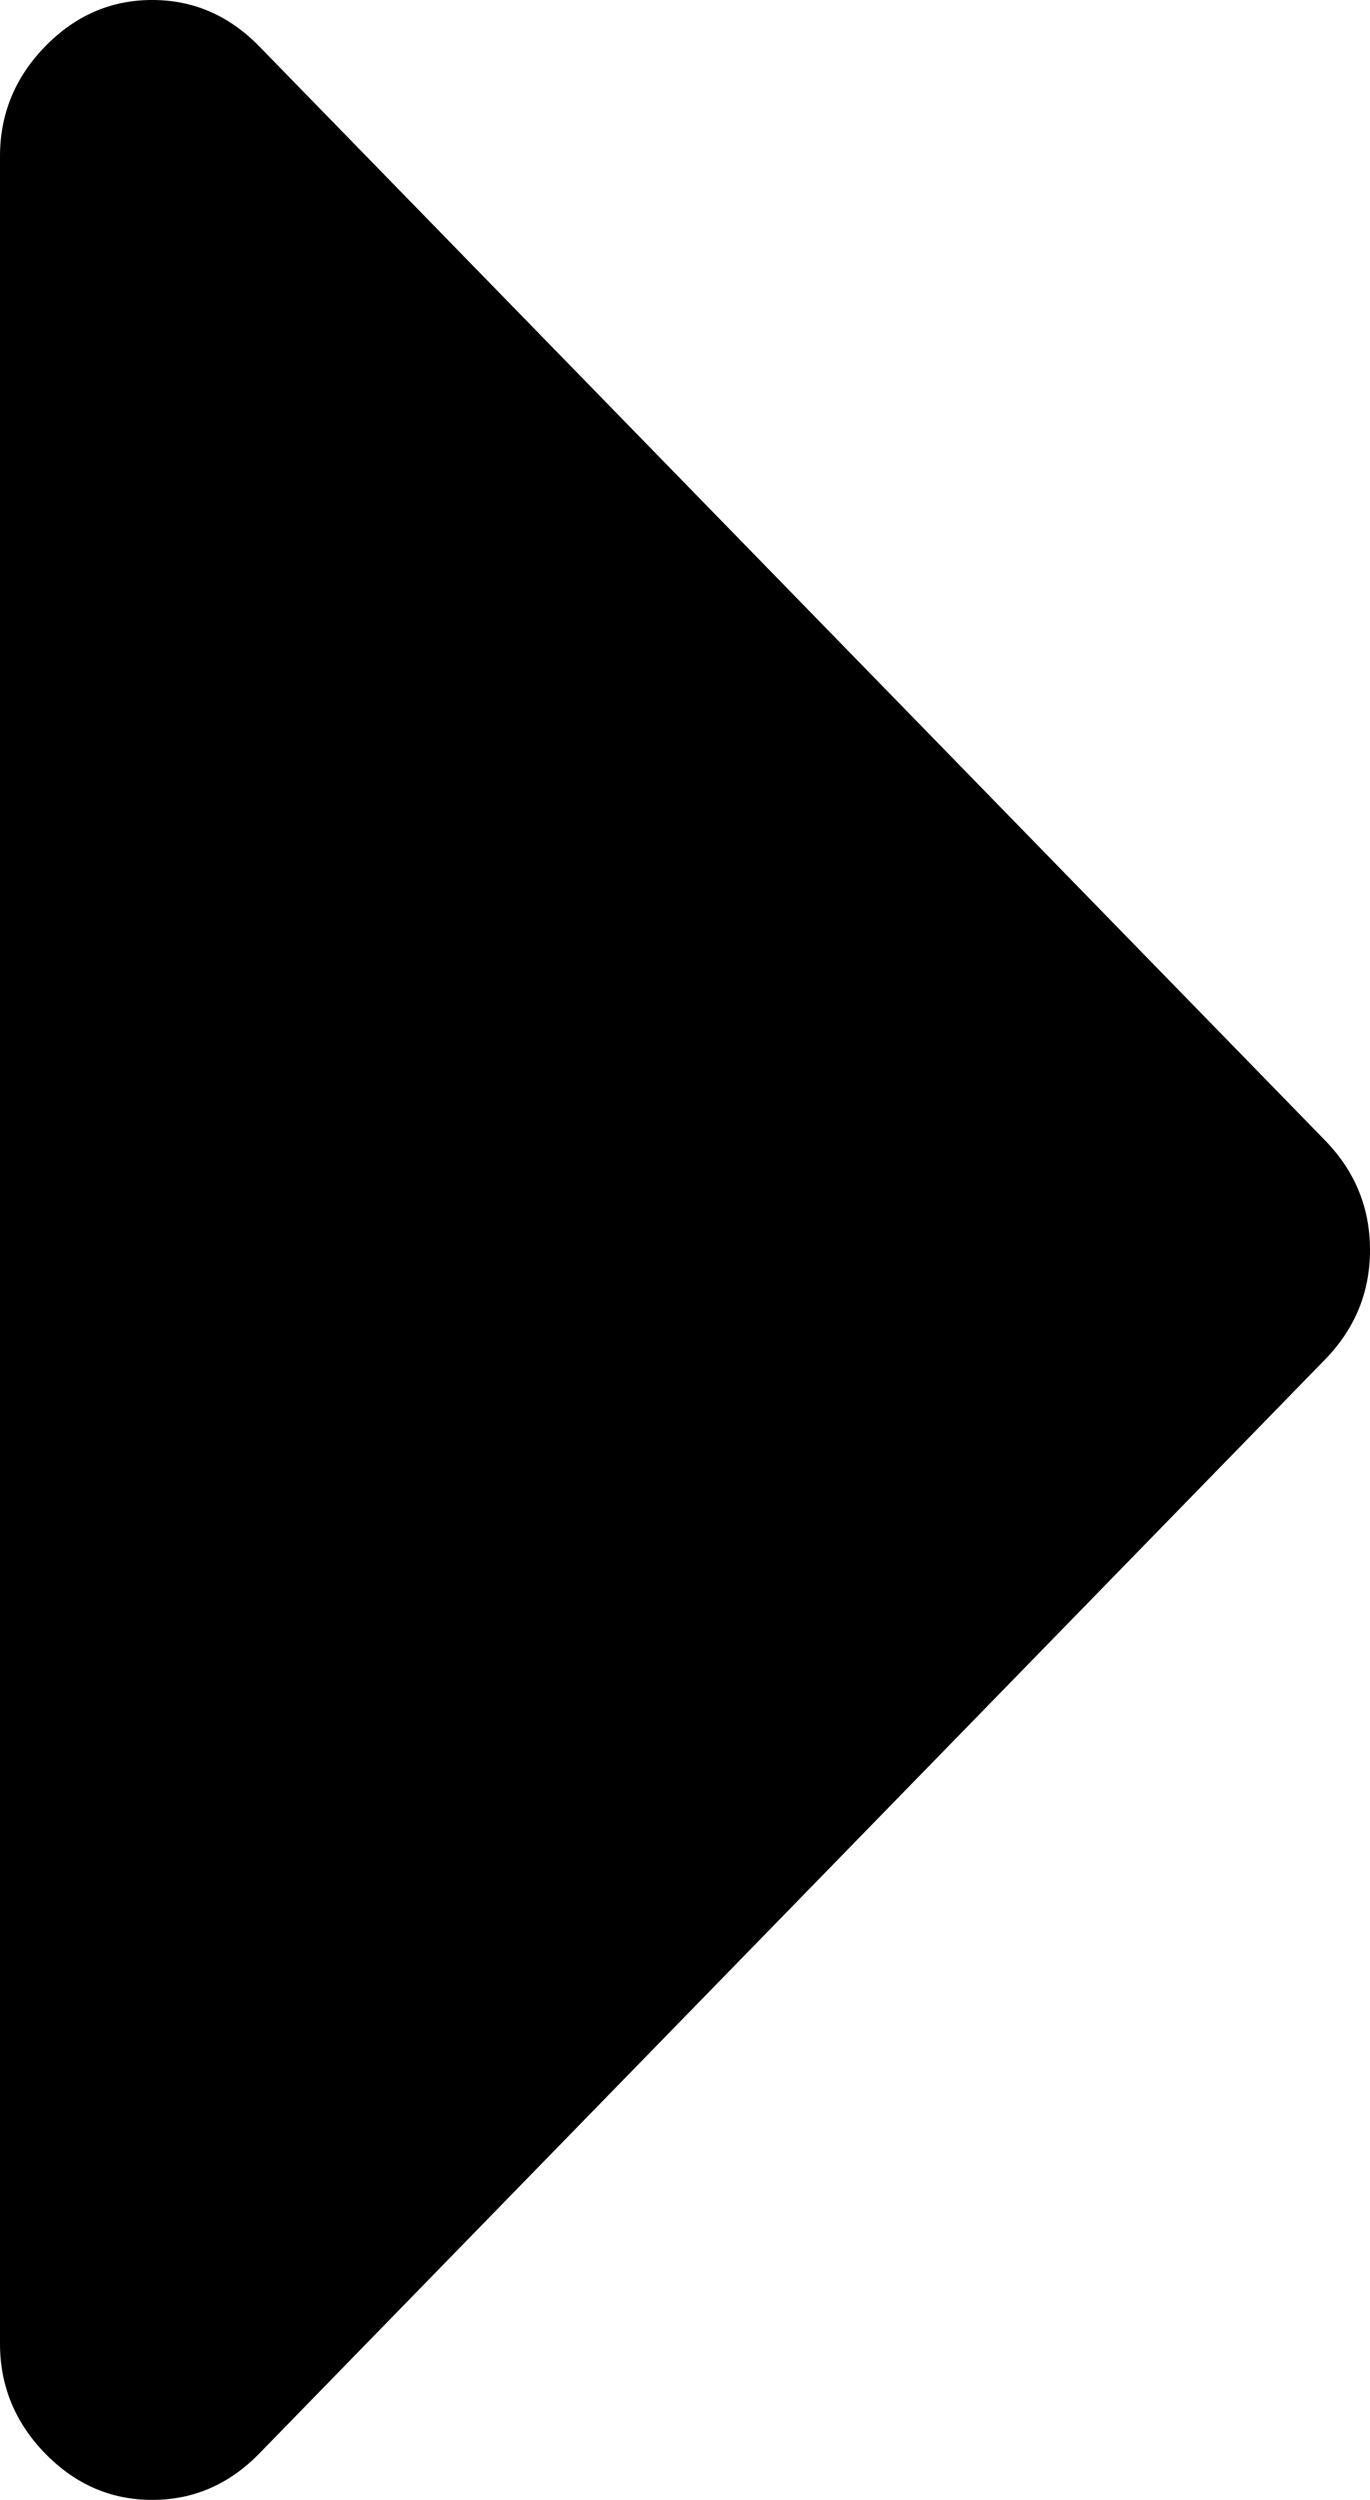 ﻿<?xml version="1.0" encoding="utf-8"?>
<svg version="1.1" xmlns:xlink="http://www.w3.org/1999/xlink" width="17px" height="31px" xmlns="http://www.w3.org/2000/svg">
  <g transform="matrix(1 0 0 1 -854 -2033 )">
    <path d="M 16.439 14.138  C 16.813 14.521  17 14.975  17 15.5  C 17 16.025  16.813 16.479  16.439 16.862  L 3.217 30.425  C 2.843 30.808  2.4 31  1.889 31  C 1.377 31  0.935 30.808  0.561 30.425  C 0.187 30.041  0 29.587  0 29.062  L 0 1.938  C 0 1.413  0.187 0.959  0.561 0.575  C 0.935 0.192  1.377 0  1.889 0  C 2.4 0  2.843 0.192  3.217 0.575  L 16.439 14.138  Z " fill-rule="nonzero" fill="#000000" stroke="none" transform="matrix(1 0 0 1 854 2033 )" />
  </g>
</svg>
